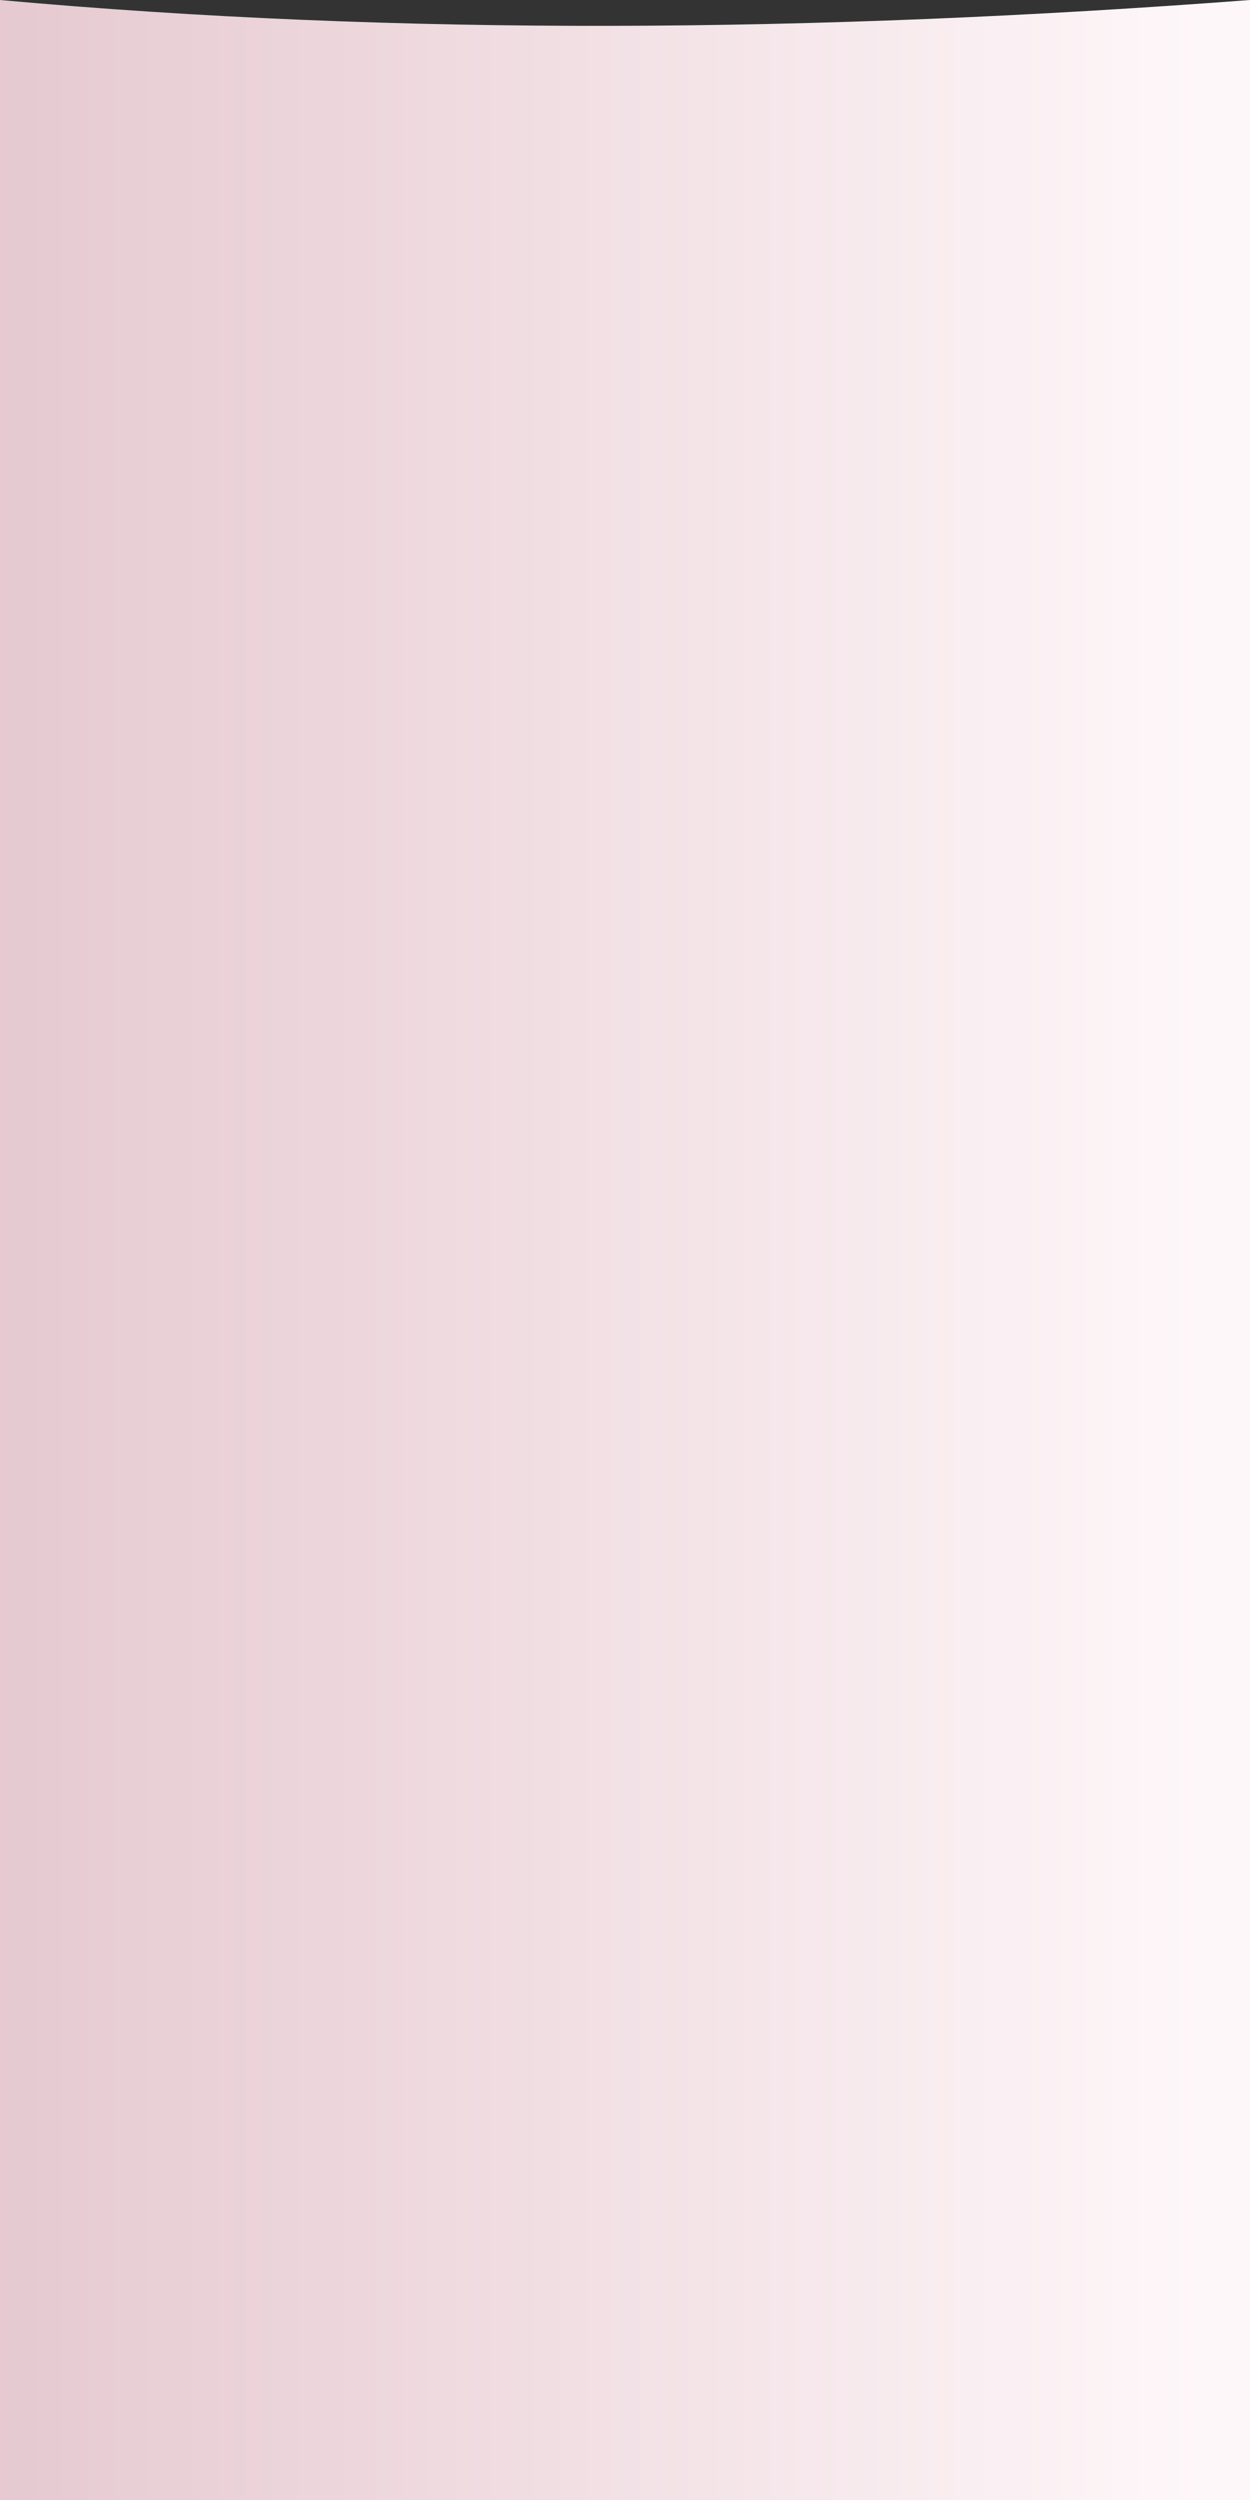 <?xml version="1.0" encoding="utf-8"?>
<!-- Generator: Adobe Illustrator 24.1.3, SVG Export Plug-In . SVG Version: 6.00 Build 0)  -->
<svg version="1.1" id="Layer_1" xmlns="http://www.w3.org/2000/svg" xmlns:xlink="http://www.w3.org/1999/xlink" x="0px" y="0px"
	 viewBox="0 0 1400 2800" xml:space="preserve">
<rect x="0" y="0" width="1400" height="2800" fill="#333333" stroke="none"/>
<style type="text/css">
	.st0{fill:url(#SVGID_1_);}
</style>
<linearGradient id="SVGID_1_" gradientUnits="userSpaceOnUse" x1="1348.89" y1="-46.347" x2="-2562.79" y2="-46.347" gradientTransform="matrix(1 0 0 -1 0 132.126)">
	<stop  offset="0" style="stop-color:#FEF7F9"/>
	<stop  offset="1" style="stop-color:#B77284"/>
</linearGradient>
<path class="st0" d="M1400,0C913.6,36.9,445.1,40.3,0,0v2800h1400V0z"/>
</svg>
